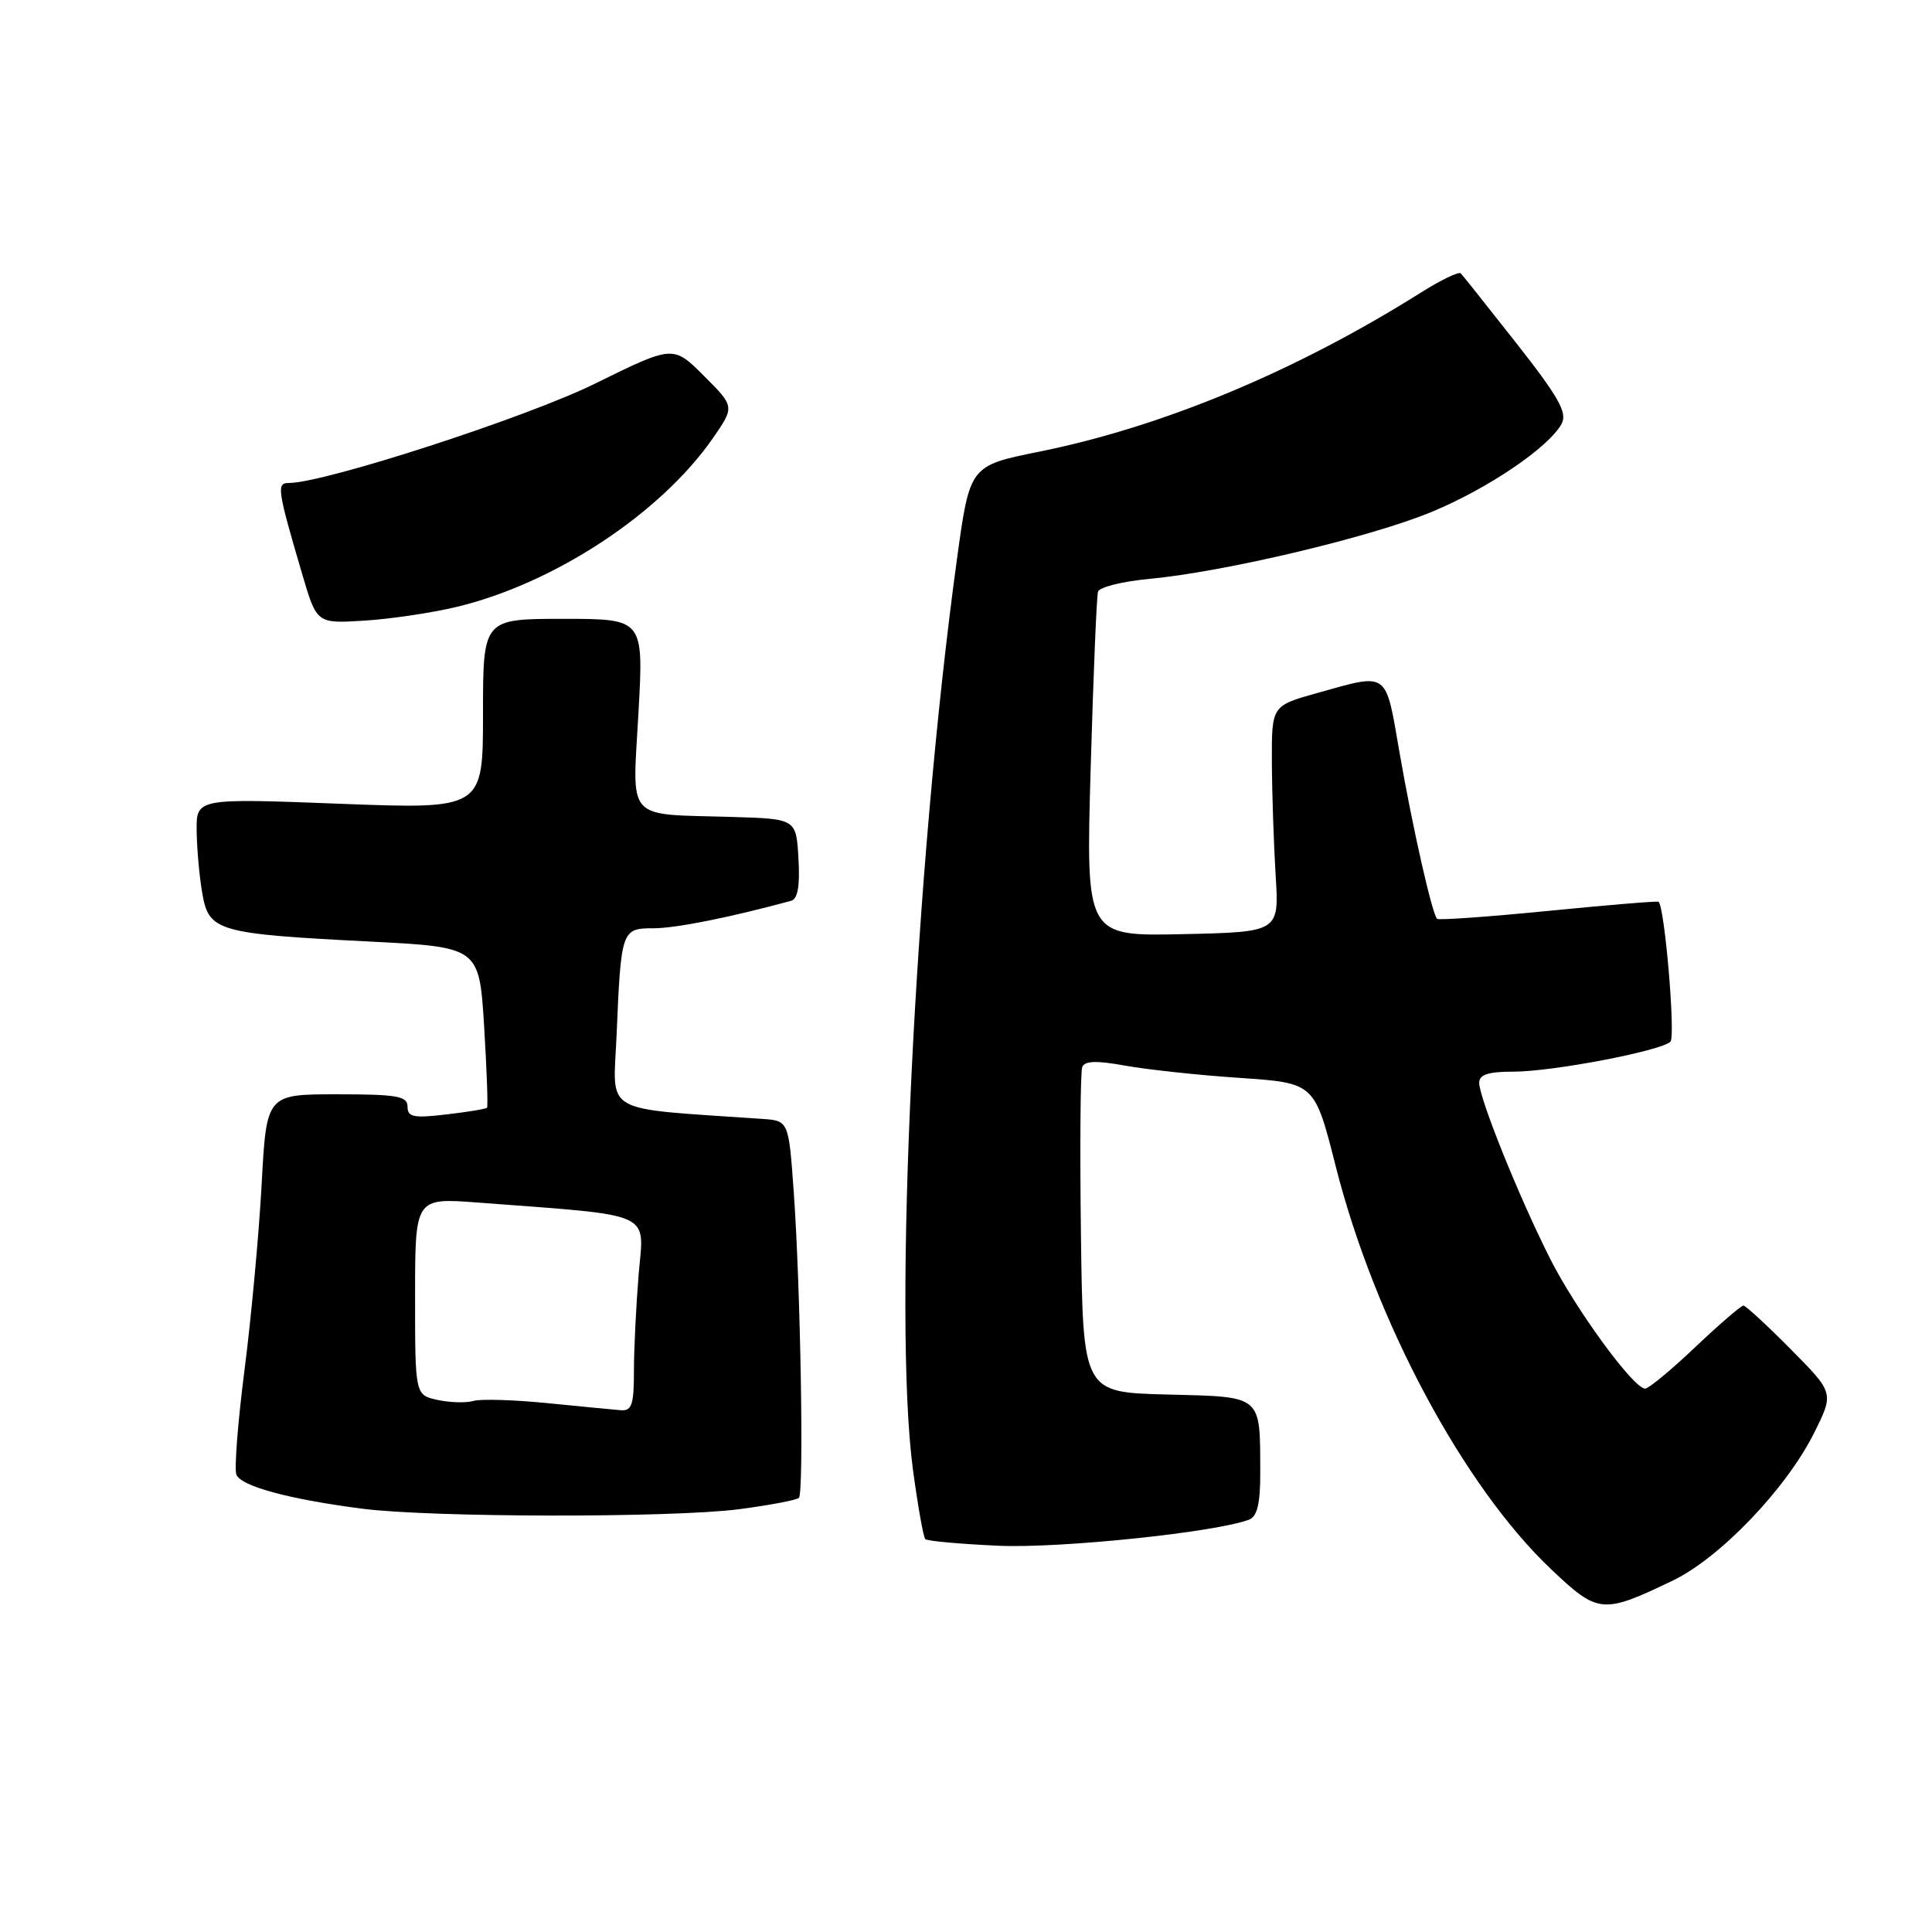 <?xml version="1.0" encoding="UTF-8" standalone="no"?>
<!DOCTYPE svg PUBLIC "-//W3C//DTD SVG 1.1//EN" "http://www.w3.org/Graphics/SVG/1.1/DTD/svg11.dtd" >
<svg xmlns="http://www.w3.org/2000/svg" xmlns:xlink="http://www.w3.org/1999/xlink" version="1.1" viewBox="0 0 256 256">
 <g >
 <path fill="currentColor"
d=" M 221.68 209.42 C 227.94 206.40 236.70 197.24 240.38 189.87 C 243.02 184.57 243.02 184.57 237.29 178.79 C 234.14 175.60 231.31 173.00 231.01 173.00 C 230.70 173.00 227.83 175.47 224.63 178.50 C 221.44 181.53 218.45 184.00 217.99 184.00 C 216.46 184.00 208.81 173.54 205.39 166.77 C 201.30 158.67 196.00 145.52 196.00 143.47 C 196.00 142.39 197.21 142.00 200.54 142.00 C 205.70 142.00 220.07 139.26 221.34 138.03 C 222.04 137.35 220.58 120.14 219.77 119.49 C 219.62 119.37 213.04 119.92 205.14 120.70 C 197.24 121.48 190.62 121.95 190.42 121.75 C 189.76 121.09 187.16 109.61 185.45 99.75 C 183.55 88.77 184.09 89.16 174.50 91.84 C 168.50 93.52 168.50 93.52 168.53 101.01 C 168.55 105.13 168.78 111.88 169.03 116.00 C 169.50 123.50 169.50 123.50 156.69 123.78 C 143.88 124.06 143.88 124.06 144.52 101.78 C 144.87 89.53 145.31 79.01 145.49 78.40 C 145.67 77.80 148.76 77.03 152.34 76.70 C 162.26 75.77 181.63 71.18 189.70 67.83 C 197.18 64.74 205.26 59.25 206.93 56.14 C 207.70 54.69 206.54 52.62 200.96 45.52 C 197.15 40.67 193.82 36.49 193.56 36.22 C 193.29 35.96 190.92 37.10 188.29 38.76 C 171.69 49.20 154.06 56.55 137.65 59.86 C 128.50 61.71 128.50 61.71 126.80 74.10 C 121.20 114.94 118.31 174.70 120.96 194.66 C 121.61 199.51 122.35 203.68 122.61 203.94 C 122.87 204.20 127.24 204.59 132.33 204.82 C 140.57 205.18 161.15 203.03 165.51 201.36 C 166.59 200.94 167.00 199.22 166.99 195.14 C 166.96 184.75 167.38 185.10 154.64 184.78 C 143.50 184.50 143.50 184.50 143.23 163.53 C 143.08 151.99 143.16 142.03 143.40 141.40 C 143.72 140.56 145.28 140.51 149.13 141.21 C 152.04 141.73 158.86 142.47 164.30 142.83 C 174.19 143.50 174.19 143.50 176.98 154.50 C 182.16 174.97 193.92 196.96 205.57 207.97 C 211.78 213.85 212.36 213.90 221.68 209.42 Z  M 97.91 199.98 C 101.98 199.45 105.56 198.77 105.86 198.47 C 106.54 197.79 106.08 170.70 105.18 158.00 C 104.50 148.50 104.50 148.50 101.00 148.26 C 79.39 146.76 81.25 147.83 81.70 137.17 C 82.29 123.21 82.36 123.00 86.60 123.00 C 89.52 123.00 96.57 121.60 104.80 119.37 C 105.71 119.13 106.01 117.44 105.80 113.76 C 105.50 108.50 105.50 108.50 97.00 108.25 C 82.73 107.83 83.79 109.01 84.60 94.47 C 85.29 82.00 85.29 82.00 74.65 82.00 C 64.00 82.00 64.00 82.00 64.00 94.62 C 64.00 107.23 64.00 107.23 45.00 106.50 C 26.00 105.77 26.00 105.77 26.06 110.13 C 26.09 112.54 26.43 116.28 26.82 118.46 C 27.69 123.40 28.88 123.74 49.00 124.76 C 63.50 125.50 63.50 125.50 64.15 136.00 C 64.50 141.78 64.68 146.63 64.53 146.78 C 64.39 146.94 61.96 147.34 59.14 147.67 C 54.80 148.18 54.00 148.02 54.00 146.64 C 54.00 145.24 52.65 145.00 44.65 145.00 C 35.31 145.00 35.31 145.00 34.67 156.93 C 34.31 163.49 33.30 174.52 32.41 181.44 C 31.52 188.36 31.03 194.64 31.32 195.39 C 31.91 196.93 38.30 198.66 48.00 199.91 C 57.13 201.09 89.04 201.13 97.91 199.98 Z  M 60.50 80.42 C 73.46 77.31 87.54 68.04 94.47 58.05 C 97.35 53.88 97.35 53.88 93.28 49.81 C 89.20 45.73 89.20 45.73 78.85 50.83 C 69.75 55.32 42.99 64.00 38.25 64.00 C 36.62 64.00 36.75 64.87 40.04 76.06 C 41.97 82.63 41.97 82.63 48.24 82.24 C 51.68 82.03 57.20 81.21 60.50 80.42 Z  M 72.50 185.92 C 68.10 185.48 63.70 185.35 62.73 185.63 C 61.75 185.92 59.62 185.85 57.98 185.50 C 55.00 184.84 55.00 184.84 55.00 171.78 C 55.00 158.72 55.00 158.72 63.25 159.34 C 86.98 161.14 85.34 160.42 84.63 168.80 C 84.29 172.93 84.00 178.71 84.00 181.65 C 84.00 186.13 83.72 186.98 82.25 186.86 C 81.29 186.78 76.90 186.36 72.50 185.92 Z "/>
</g>
</svg>